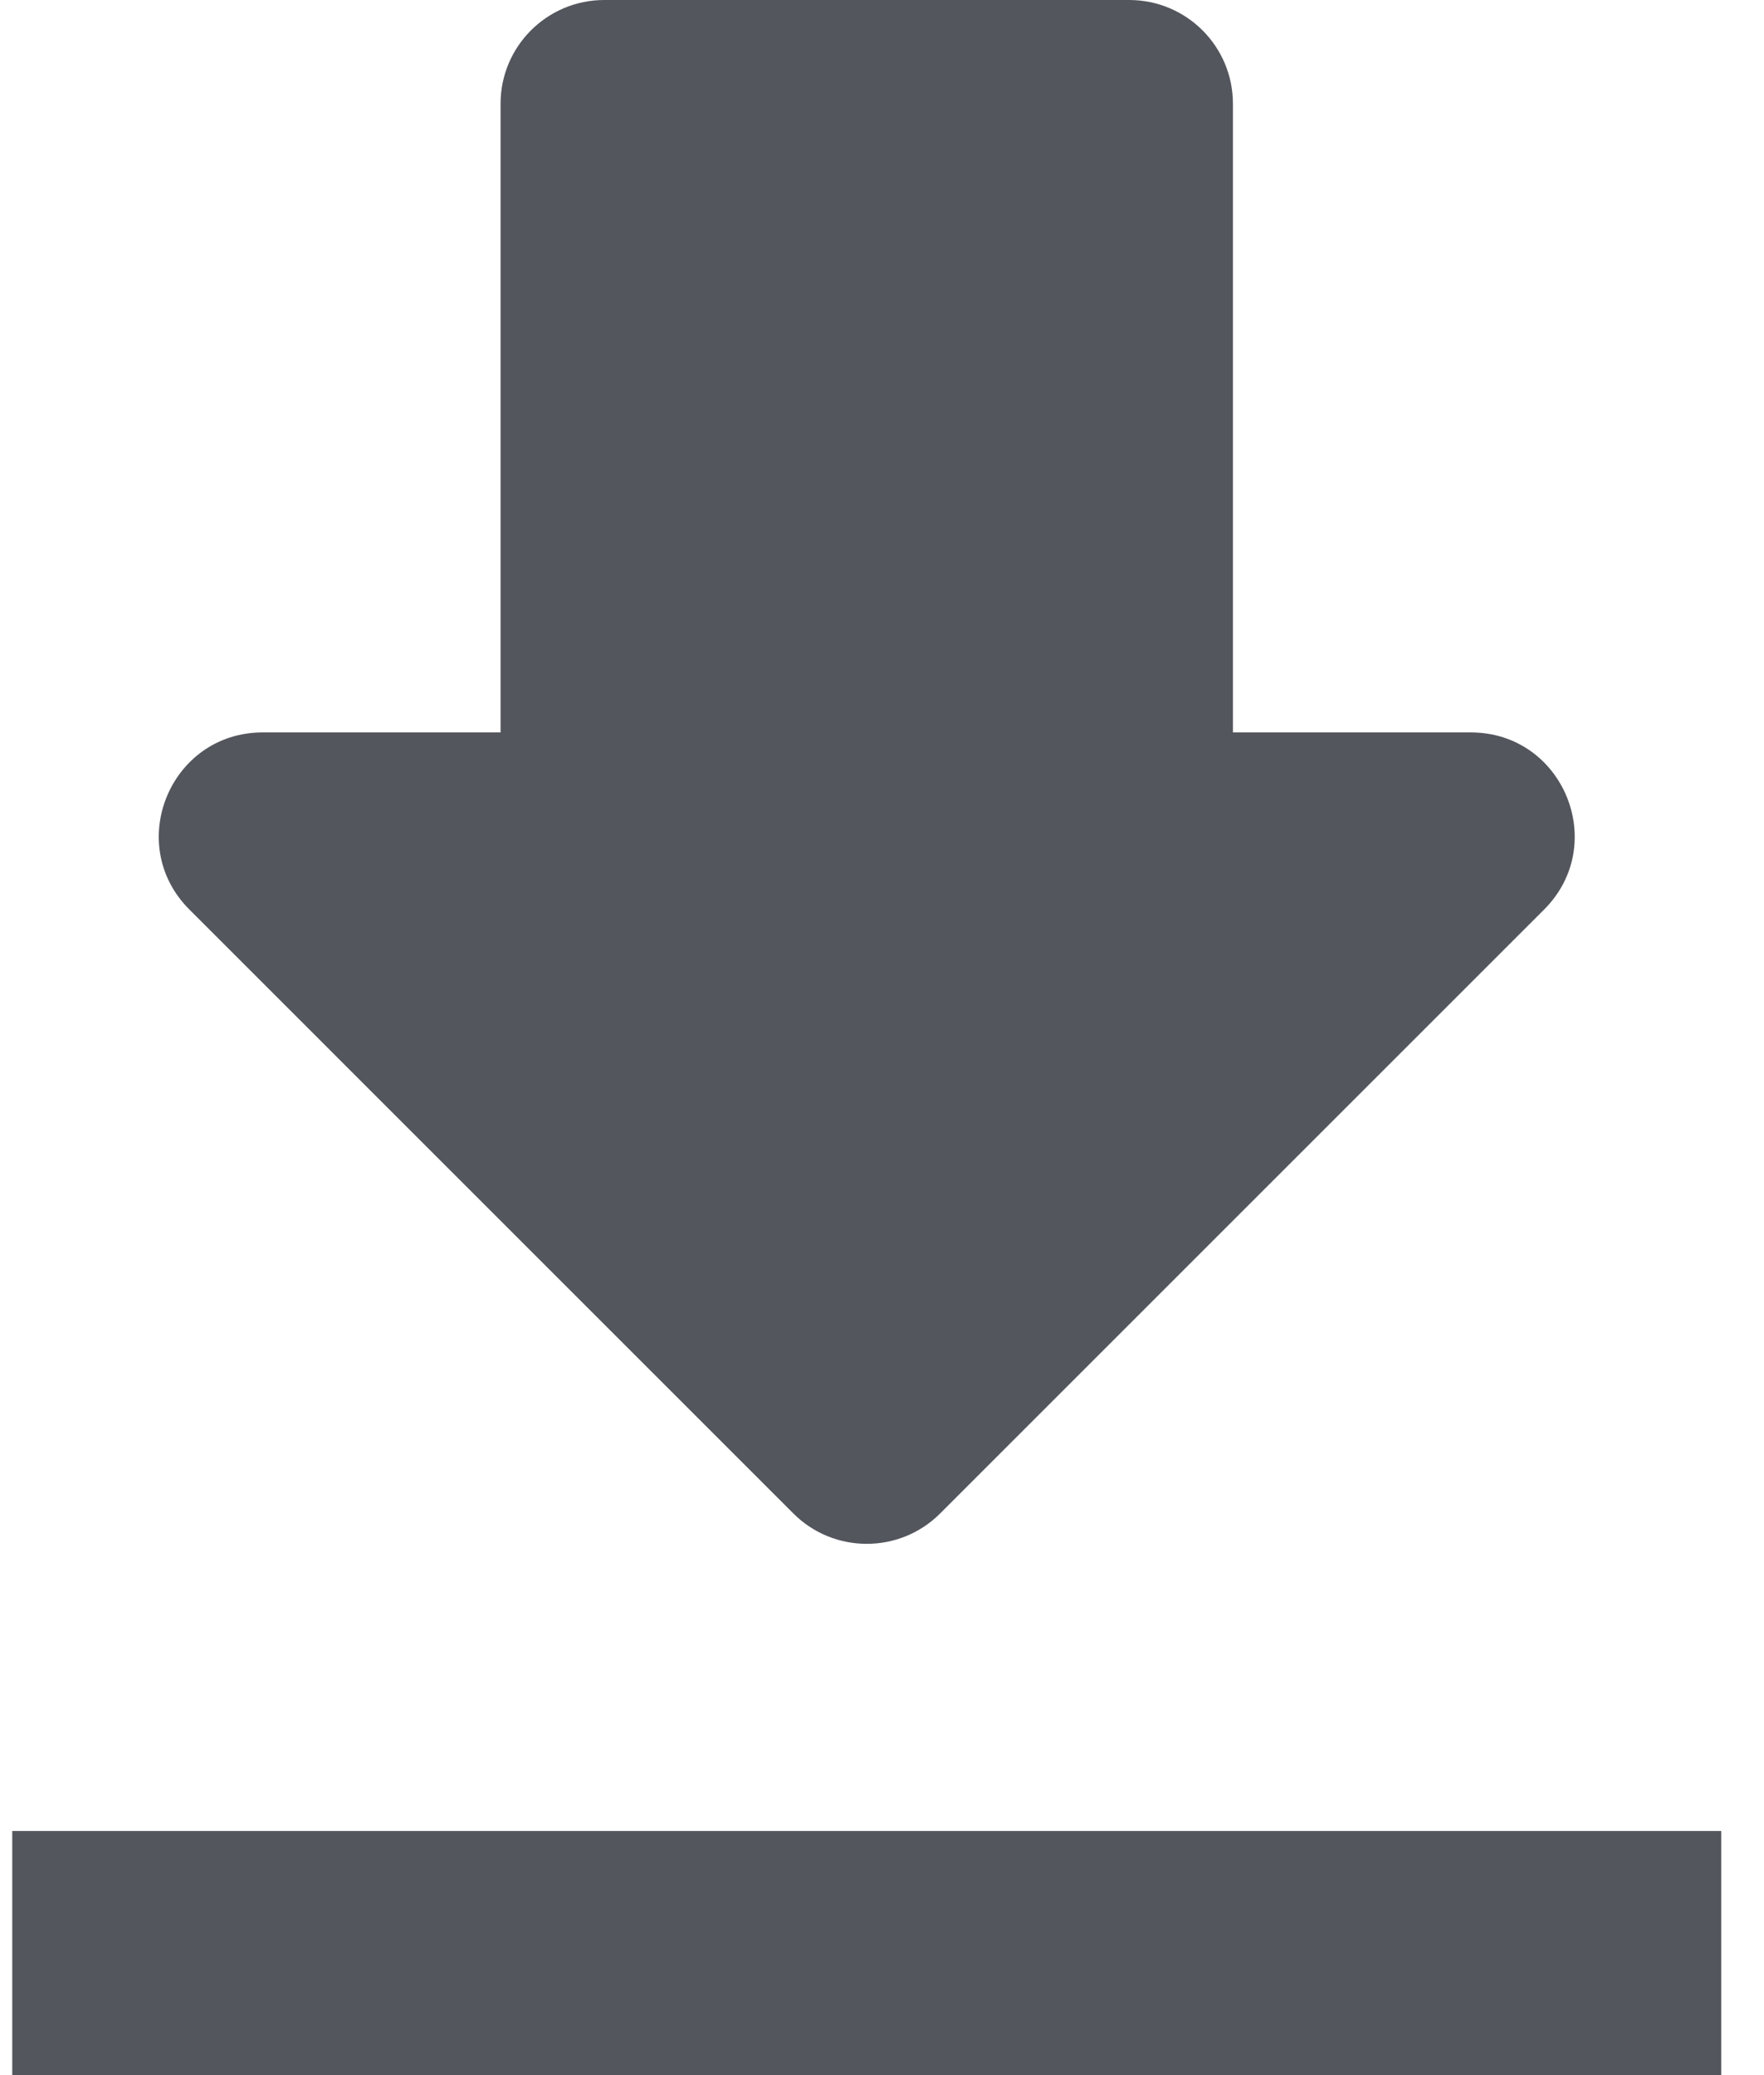 <svg width="17" height="20" viewBox="0 0 17 20" fill="none" xmlns="http://www.w3.org/2000/svg">
<path d="M14.881 8.766C15.511 8.136 15.065 7.059 14.174 7.059H11.882V1C11.882 0.448 11.435 0 10.882 0H5.824C5.271 0 4.824 0.448 4.824 1V7.059H2.532C1.641 7.059 1.195 8.136 1.825 8.766L7.646 14.587C8.036 14.977 8.67 14.977 9.06 14.587L14.881 8.766ZM0.118 17.647V20H16.588V17.647H0.118Z" fill="#53565D"/>
</svg>
